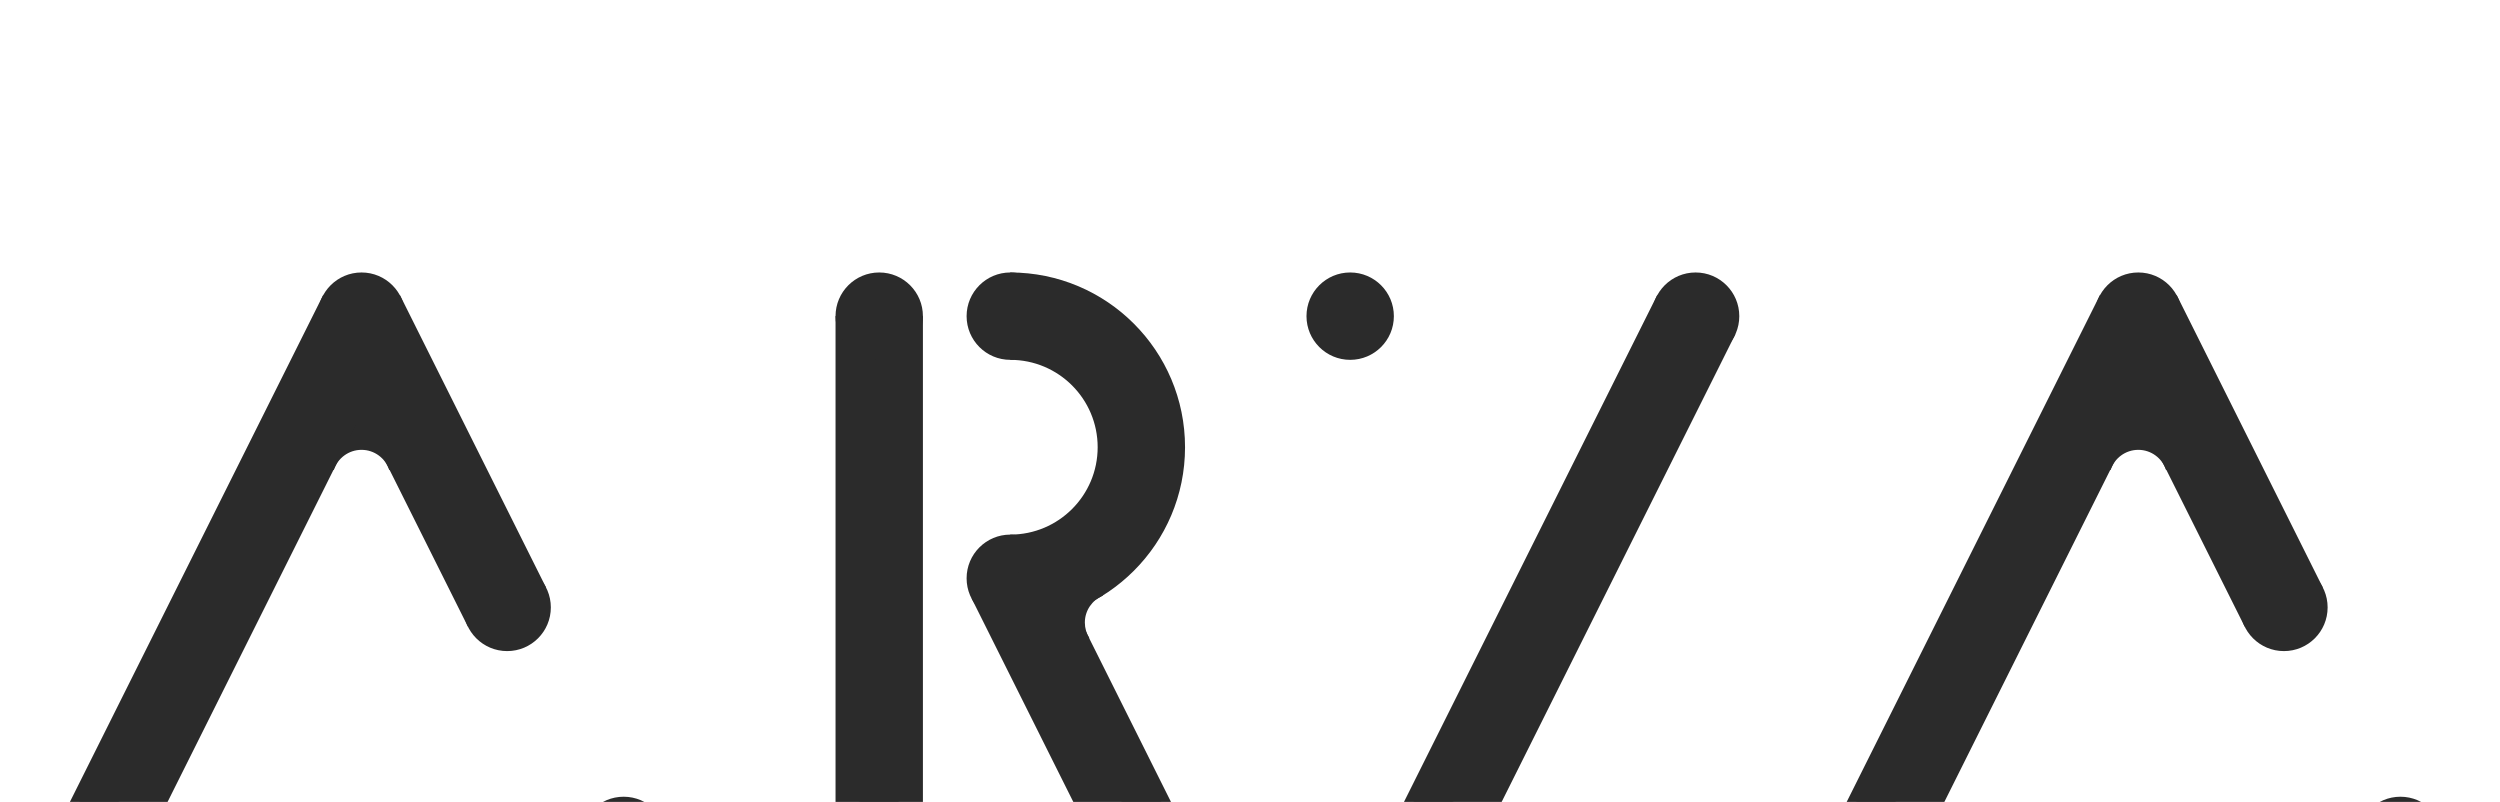 <svg width="5340" height="1713" viewBox="0 0 5340 1713" fill="none" xmlns="http://www.w3.org/2000/svg">
<g filter="url(#filter0_dddd_3_261)">
<ellipse cx="772.219" cy="115.317" rx="93.317" ry="93.317" fill="#2B2B2B"/>
<ellipse cx="212.317" cy="1235.12" rx="93.317" ry="93.317" fill="#2B2B2B"/>
<circle cx="1332.12" cy="1235.12" r="93.317" fill="#2B2B2B"/>
<circle cx="1083.28" cy="737.43" r="93.317" fill="#2B2B2B"/>
<path fill-rule="evenodd" clip-rule="evenodd" d="M865.536 319.37H678.902V443.793H713.055C721.172 418.875 744.592 400.867 772.219 400.867C799.846 400.867 823.266 418.875 831.383 443.793H865.536V319.37Z" fill="#2B2B2B"/>
<path d="M127.71 1196.13L408.925 633.326L690.141 70.525L857.093 153.946L294.662 1279.55L127.71 1196.13Z" fill="#2B2B2B"/>
<path d="M854.338 70.525L1010.35 382.762L1166.37 694.998L999.417 778.42L687.386 153.946L854.338 70.525Z" fill="#2B2B2B"/>
<ellipse cx="4567.42" cy="115.317" rx="93.317" ry="93.317" fill="#2B2B2B"/>
<ellipse cx="4007.52" cy="1235.12" rx="93.317" ry="93.317" fill="#2B2B2B"/>
<circle cx="5127.32" cy="1235.12" r="93.317" fill="#2B2B2B"/>
<circle cx="4878.48" cy="737.43" r="93.317" fill="#2B2B2B"/>
<path fill-rule="evenodd" clip-rule="evenodd" d="M4660.74 319.37H4474.1V443.793H4508.26C4516.37 418.875 4539.8 400.867 4567.42 400.867C4595.05 400.867 4618.47 418.875 4626.59 443.793H4660.74V319.37Z" fill="#2B2B2B"/>
<path d="M3922.91 1196.13L4204.13 633.326L4485.34 70.525L4652.3 153.946L4089.86 1279.55L3922.91 1196.13Z" fill="#2B2B2B"/>
<path d="M4649.54 70.525L4805.56 382.762L4961.57 694.998L4794.62 778.42L4482.59 153.946L4649.54 70.525Z" fill="#2B2B2B"/>
<rect x="1784.71" y="1235.12" width="1119.8" height="186.634" transform="rotate(-90 1784.71 1235.12)" fill="#2B2B2B"/>
<circle cx="1878.03" cy="115.317" r="93.317" fill="#2B2B2B"/>
<ellipse cx="1878.03" cy="1235.12" rx="93.317" ry="93.317" fill="#2B2B2B"/>
<circle cx="2437.93" cy="1235.12" r="93.317" fill="#2B2B2B"/>
<ellipse cx="2157.98" cy="115.317" rx="93.317" ry="93.317" fill="#2B2B2B"/>
<circle cx="2157.98" cy="675.219" r="93.317" fill="#2B2B2B"/>
<path d="M2242.42 634.968L2381.91 914.132L2521.4 1193.3L2354.45 1276.72L2075.47 718.39L2242.42 634.968Z" fill="#2B2B2B"/>
<path fill-rule="evenodd" clip-rule="evenodd" d="M2531.24 395.268C2531.24 601.418 2364.13 768.536 2157.98 768.536L2157.98 581.902C2261.05 581.902 2344.61 498.343 2344.61 395.268C2344.61 292.193 2261.05 208.634 2157.98 208.634L2157.98 22C2364.13 22 2531.24 189.118 2531.24 395.268Z" fill="#2B2B2B"/>
<path fill-rule="evenodd" clip-rule="evenodd" d="M2187.63 623.583L2131.23 801.492L2309.13 857.891L2326.64 802.678C2320.68 793.134 2317.24 781.859 2317.24 769.78C2317.24 744.009 2332.91 721.898 2355.24 712.455L2365.53 679.983L2187.63 623.583Z" fill="#2B2B2B"/>
<ellipse cx="3621.81" cy="115.317" rx="93.317" ry="93.317" fill="#2B2B2B"/>
<circle cx="2883.98" cy="115.317" r="93.317" fill="#2B2B2B"/>
<ellipse cx="3061.91" cy="1235.12" rx="93.317" ry="93.317" fill="#2B2B2B"/>
<path d="M2977.3 1196.13L3258.52 633.325L3539.73 70.524L3706.68 153.946L3144.25 1279.55L2977.3 1196.13Z" fill="#2B2B2B"/>
</g>
<defs>
<filter id="filter0_dddd_3_261" x="0" y="0" width="5339.64" height="1745.44" filterUnits="userSpaceOnUse" color-interpolation-filters="sRGB">
<feFlood flood-opacity="0" result="BackgroundImageFix"/>
<feColorMatrix in="SourceAlpha" type="matrix" values="0 0 0 0 0 0 0 0 0 0 0 0 0 0 0 0 0 0 127 0" result="hardAlpha"/>
<feOffset dy="19"/>
<feGaussianBlur stdDeviation="20.5"/>
<feColorMatrix type="matrix" values="0 0 0 0 0 0 0 0 0 0 0 0 0 0 0 0 0 0 0.2 0"/>
<feBlend mode="normal" in2="BackgroundImageFix" result="effect1_dropShadow_3_261"/>
<feColorMatrix in="SourceAlpha" type="matrix" values="0 0 0 0 0 0 0 0 0 0 0 0 0 0 0 0 0 0 127 0" result="hardAlpha"/>
<feOffset dy="75"/>
<feGaussianBlur stdDeviation="37.5"/>
<feColorMatrix type="matrix" values="0 0 0 0 0 0 0 0 0 0 0 0 0 0 0 0 0 0 0.17 0"/>
<feBlend mode="normal" in2="effect1_dropShadow_3_261" result="effect2_dropShadow_3_261"/>
<feColorMatrix in="SourceAlpha" type="matrix" values="0 0 0 0 0 0 0 0 0 0 0 0 0 0 0 0 0 0 127 0" result="hardAlpha"/>
<feOffset dy="168"/>
<feGaussianBlur stdDeviation="50.5"/>
<feColorMatrix type="matrix" values="0 0 0 0 0 0 0 0 0 0 0 0 0 0 0 0 0 0 0.1 0"/>
<feBlend mode="normal" in2="effect2_dropShadow_3_261" result="effect3_dropShadow_3_261"/>
<feColorMatrix in="SourceAlpha" type="matrix" values="0 0 0 0 0 0 0 0 0 0 0 0 0 0 0 0 0 0 127 0" result="hardAlpha"/>
<feOffset dy="298"/>
<feGaussianBlur stdDeviation="59.5"/>
<feColorMatrix type="matrix" values="0 0 0 0 0 0 0 0 0 0 0 0 0 0 0 0 0 0 0.03 0"/>
<feBlend mode="normal" in2="effect3_dropShadow_3_261" result="effect4_dropShadow_3_261"/>
<feBlend mode="normal" in="SourceGraphic" in2="effect4_dropShadow_3_261" result="shape"/>
</filter>
</defs>
</svg>
